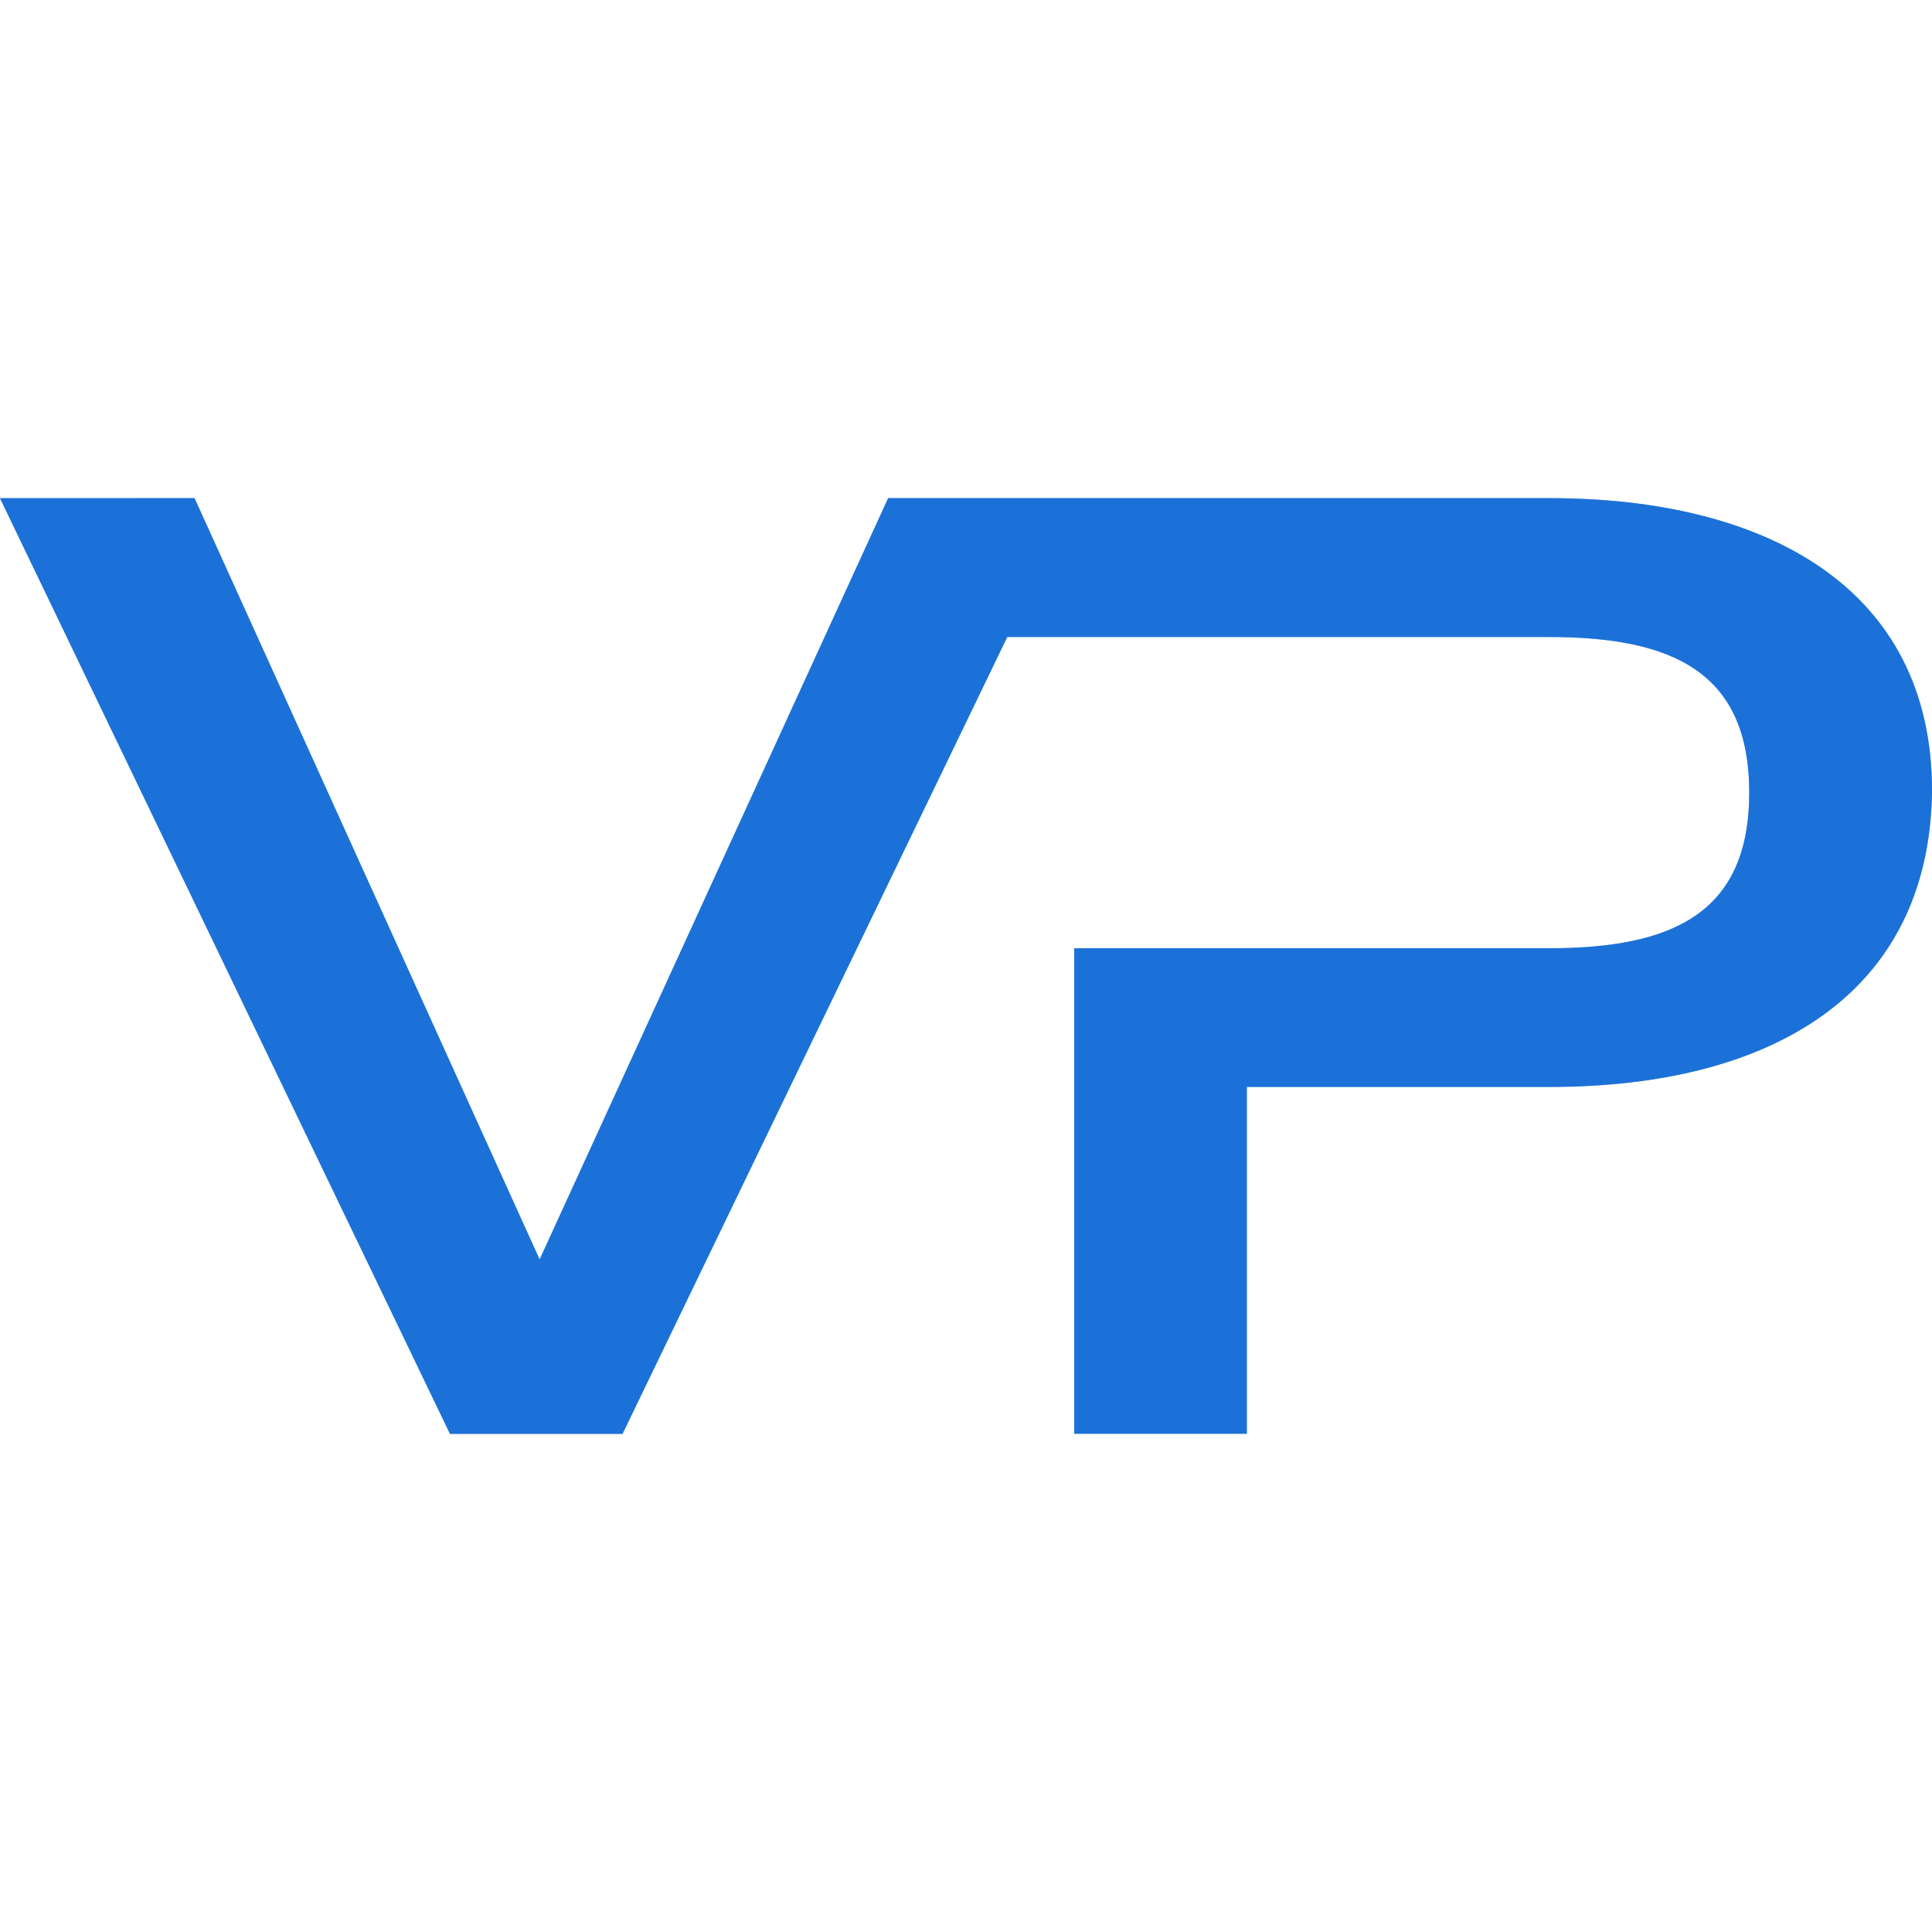 <svg
	width="32"
	height="32"
	viewBox="591.684 120.785 32 32"
	xmlns="http://www.w3.org/2000/svg"
>
	<style>
		@media (prefers-color-scheme: dark) {
			.dark {
				display: none;
			}
			.light {
				display: true;
			}
		}
		@media (prefers-color-scheme: light) {
			.dark {
				display: true;
			}
			.light {
				display: none;
			}
		}
	</style>
	<path
		style="fill: #78aeed"
		d="m 591.684,129.037 7.453,15.497 h 2.858 l 6.372,-13.198 h 1.11 2.858 5.016 c 2.046,0 3.306,0.588 3.306,2.577 0,1.99 -1.261,2.578 -3.306,2.578 h -5.016 -2.858 v 8.041 h 2.858 v -5.744 h 5.016 c 3.643,0 6.276,-1.513 6.333,-4.876 v -0.028 c 0,-3.363 -2.746,-4.848 -6.333,-4.848 h -7.874 -3.082 l -5.773,12.61 -5.716,-12.61 z"
		class="light"
	/>
	<path
		style="fill: #1c71d8"
		d="m 591.684,129.037 7.453,15.497 h 2.858 l 6.372,-13.198 h 1.11 2.858 5.016 c 2.046,0 3.306,0.588 3.306,2.577 0,1.99 -1.261,2.578 -3.306,2.578 h -5.016 -2.858 v 8.041 h 2.858 v -5.744 h 5.016 c 3.643,0 6.276,-1.513 6.333,-4.876 v -0.028 c 0,-3.363 -2.746,-4.848 -6.333,-4.848 h -7.874 -3.082 l -5.773,12.61 -5.716,-12.61 z"
		class="dark"
	/>
</svg>
